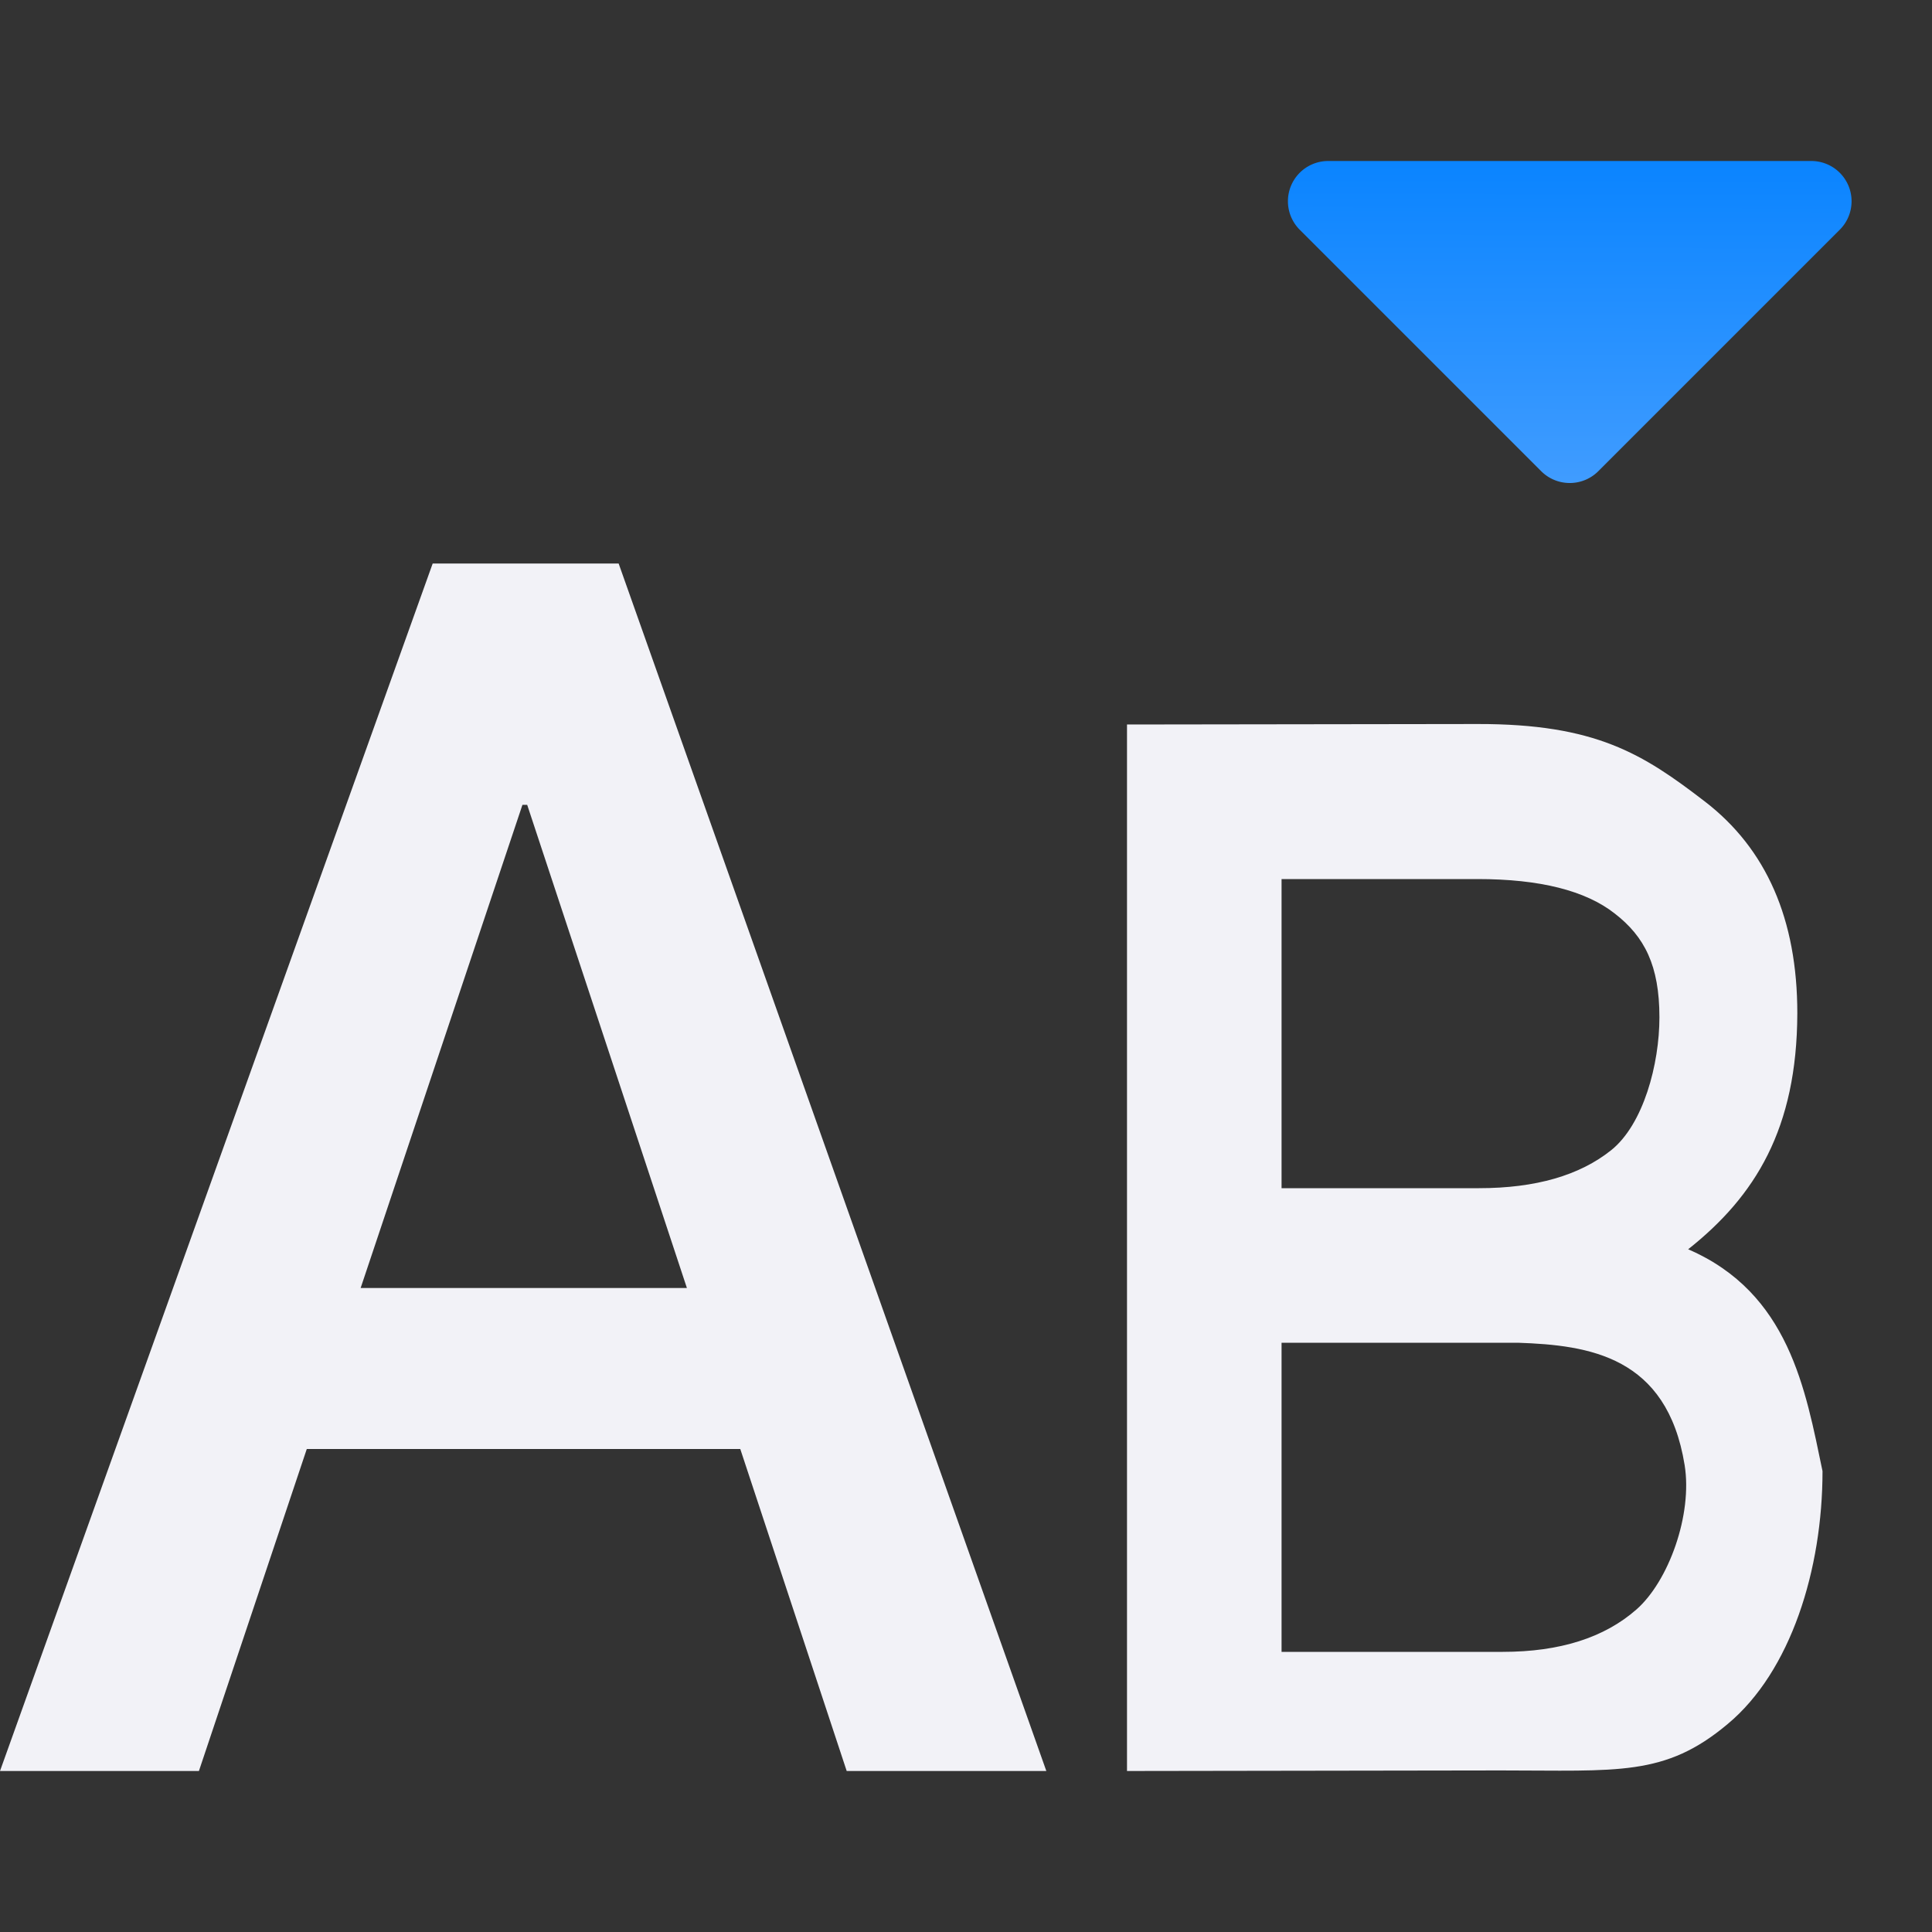 <svg viewBox="0 0 24 24" xmlns="http://www.w3.org/2000/svg" xmlns:xlink="http://www.w3.org/1999/xlink"><rect x="0" y="0" width="24" height="24" fill="#333333" stroke="none"/><linearGradient id="a" gradientTransform="matrix(1 0 0 -1 0 8)" gradientUnits="userSpaceOnUse" x1="19.492" x2="19.5" y1="2" y2="6"><stop offset="0" stop-color="#409cff"/><stop offset="1" stop-color="#0a84ff"/></linearGradient><path d="m14 22v-13l4.355-.006c1.47-.002 2.053.371 2.82.96.768.589 1.152 1.467 1.152 2.634-.004 1.434-.523 2.271-1.356 2.931 1.255.543 1.457 1.741 1.669 2.756 0 1.22-.393 2.488-1.179 3.142-.78.655-1.362.576-2.82.576zm1.92-5.32v3.84h2.748c.708 0 1.262-.176 1.661-.527.399-.351.698-1.177.598-1.794-.219-1.351-1.185-1.489-2.071-1.519zm0-1.92h2.453c.702 0 1.25-.158 1.643-.473.399-.321.598-1.067.598-1.65 0-.643-.185-1.002-.554-1.288-.363-.286-.932-.429-1.705-.429h-2.435z" fill="#f2f2f7" stroke-width=".457"/><path d="m19.492 6a.5.5 0 0 1 -.346-.146l-3-3a.5.5 0 0 1 .354-.854h6a.5.5 0 0 1 .354.854l-3 3a.5.5 0 0 1 -.361.146z" fill="url(#a)"/><path d="m5.375 7-5.375 15h2.471l1.34-4h5.385l1.322 4h2.48l-5.313-15zm1.115 2.998h.059l1.984 6.002h-4.053z" fill="#f2f2f7"/></svg>